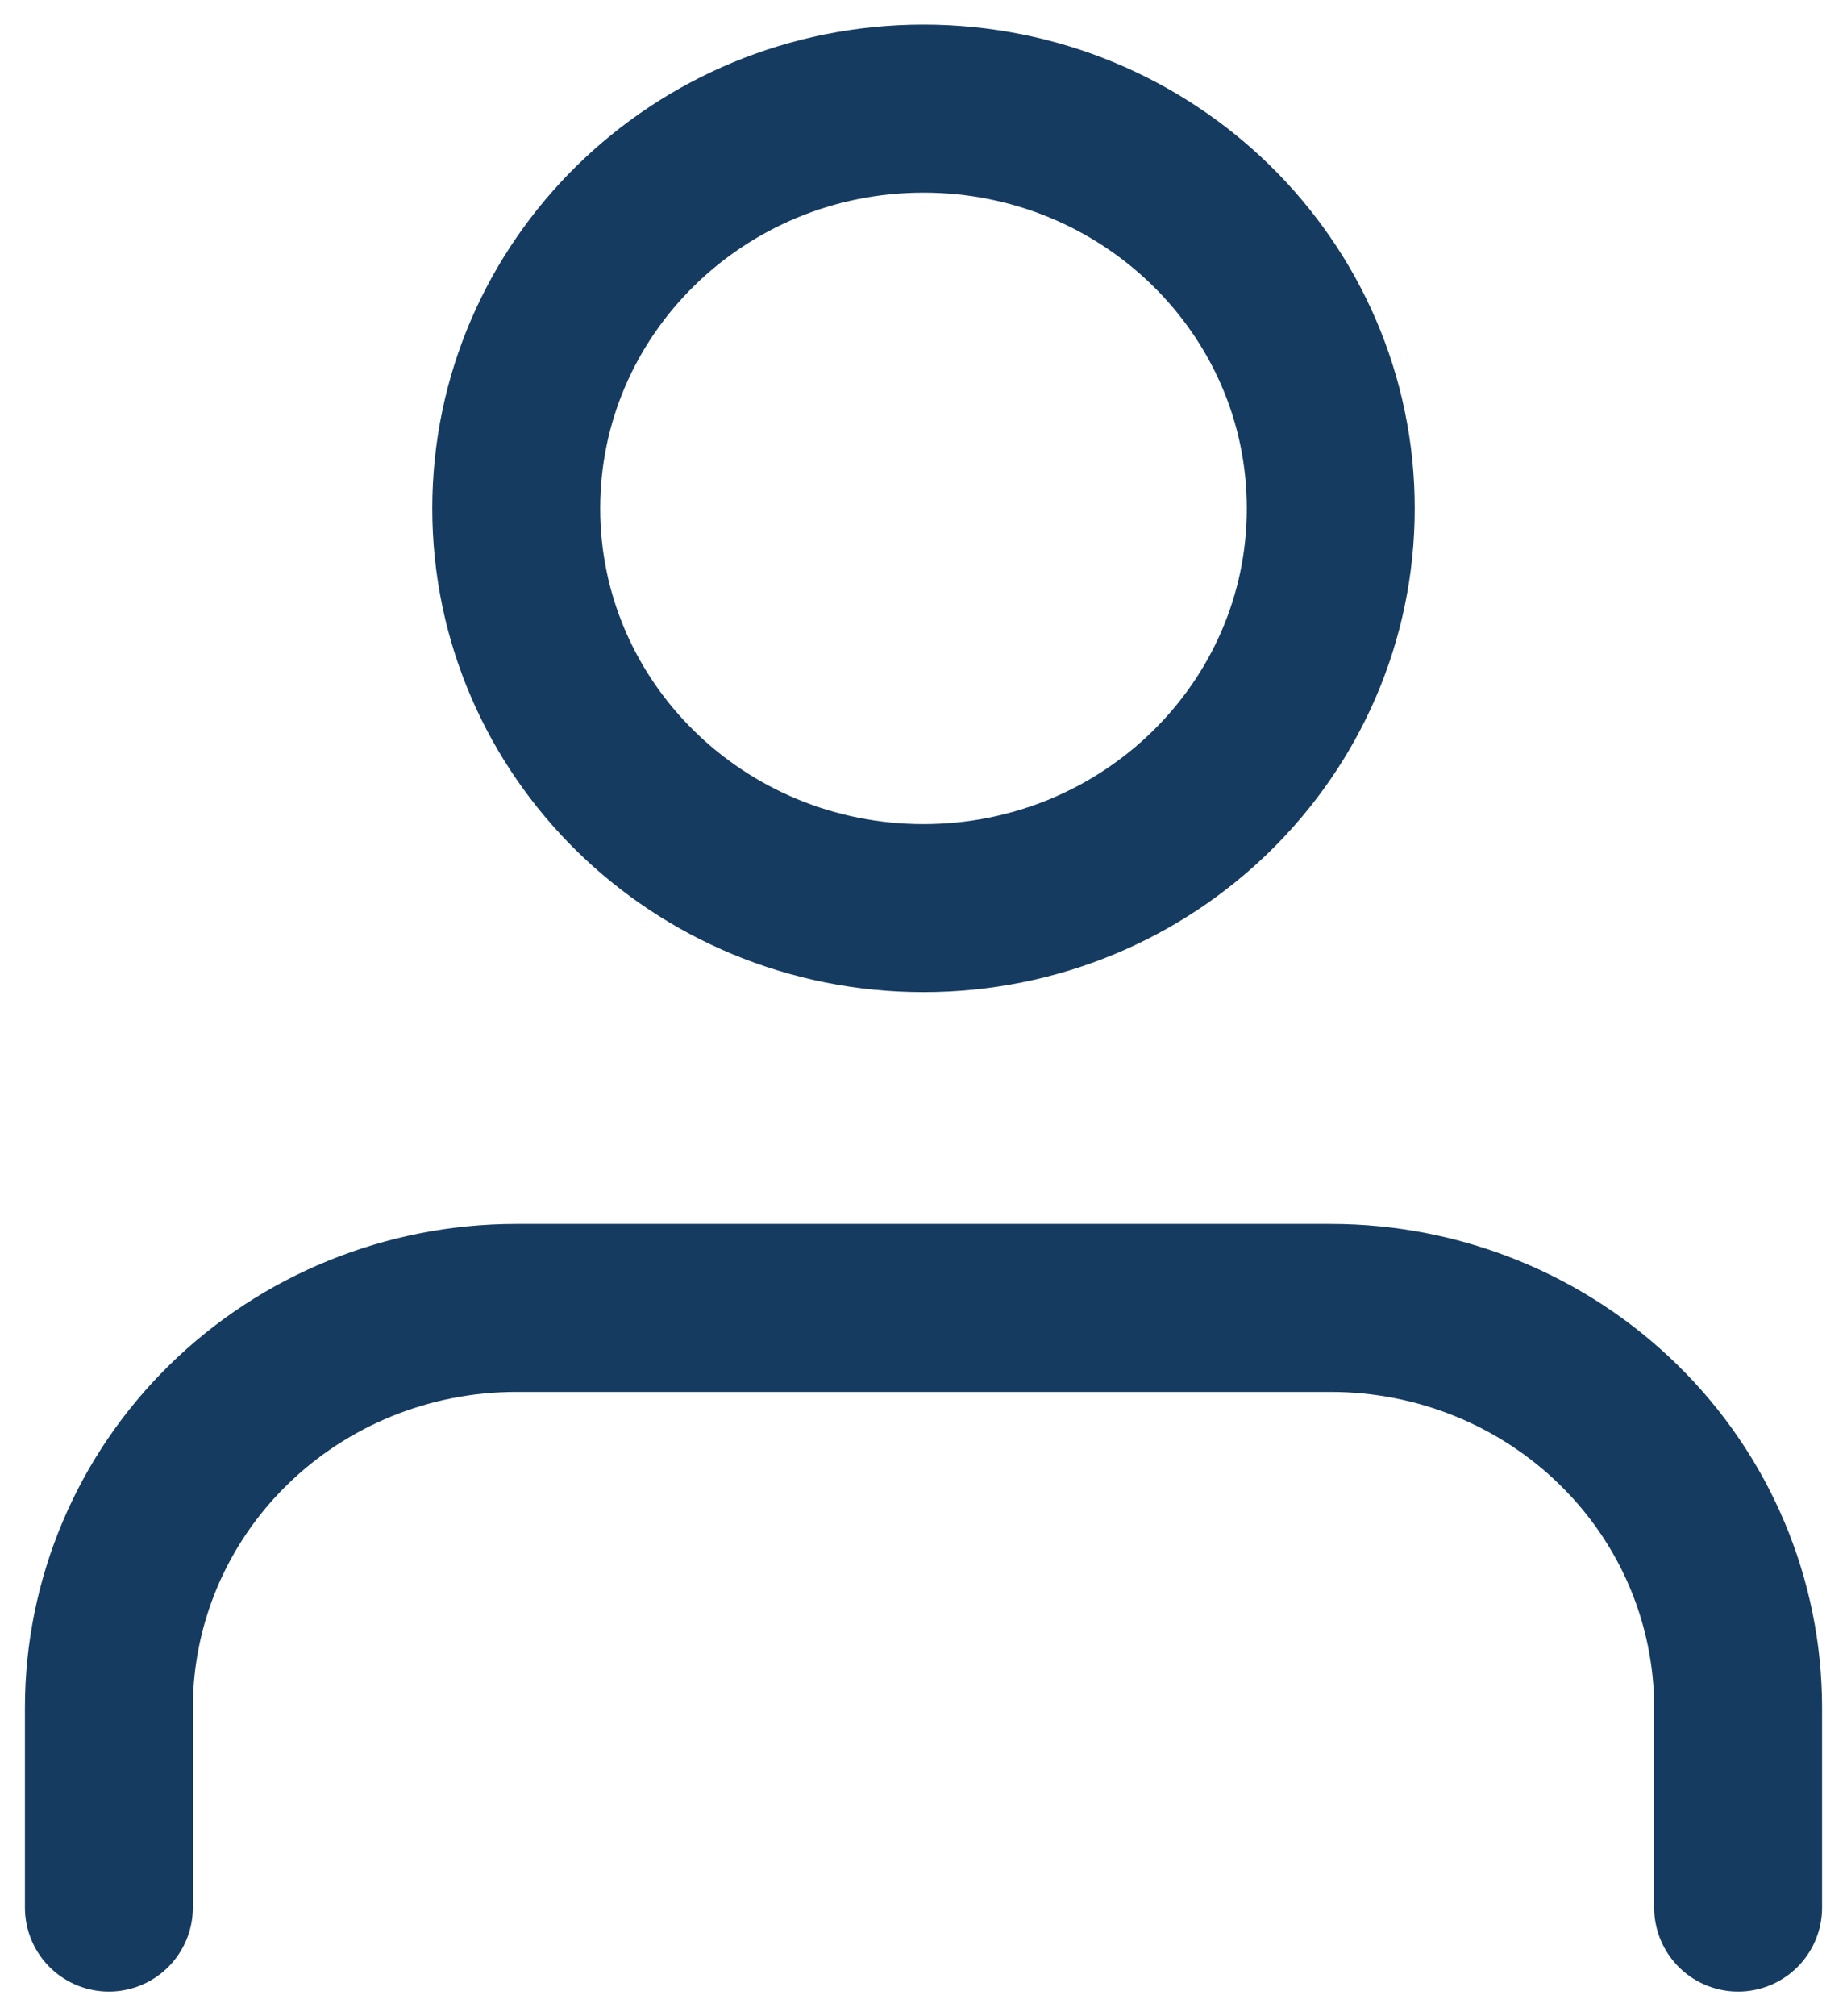 <svg width="22" height="24" viewBox="0 0 22 24" fill="none" xmlns="http://www.w3.org/2000/svg">
<path d="M20.703 22.707V20.328C20.703 19.065 20.192 17.855 19.282 16.963C18.372 16.07 17.138 15.569 15.851 15.569H6.149C4.862 15.569 3.628 16.07 2.718 16.963C1.808 17.855 1.297 19.065 1.297 20.328V22.707M15.851 6.052C15.851 8.68 13.679 10.81 11 10.81C8.321 10.81 6.149 8.68 6.149 6.052C6.149 3.424 8.321 1.293 11 1.293C13.679 1.293 15.851 3.424 15.851 6.052Z" stroke="#153B61" stroke-width="2" stroke-linecap="round" stroke-linejoin="round"/>
</svg>
